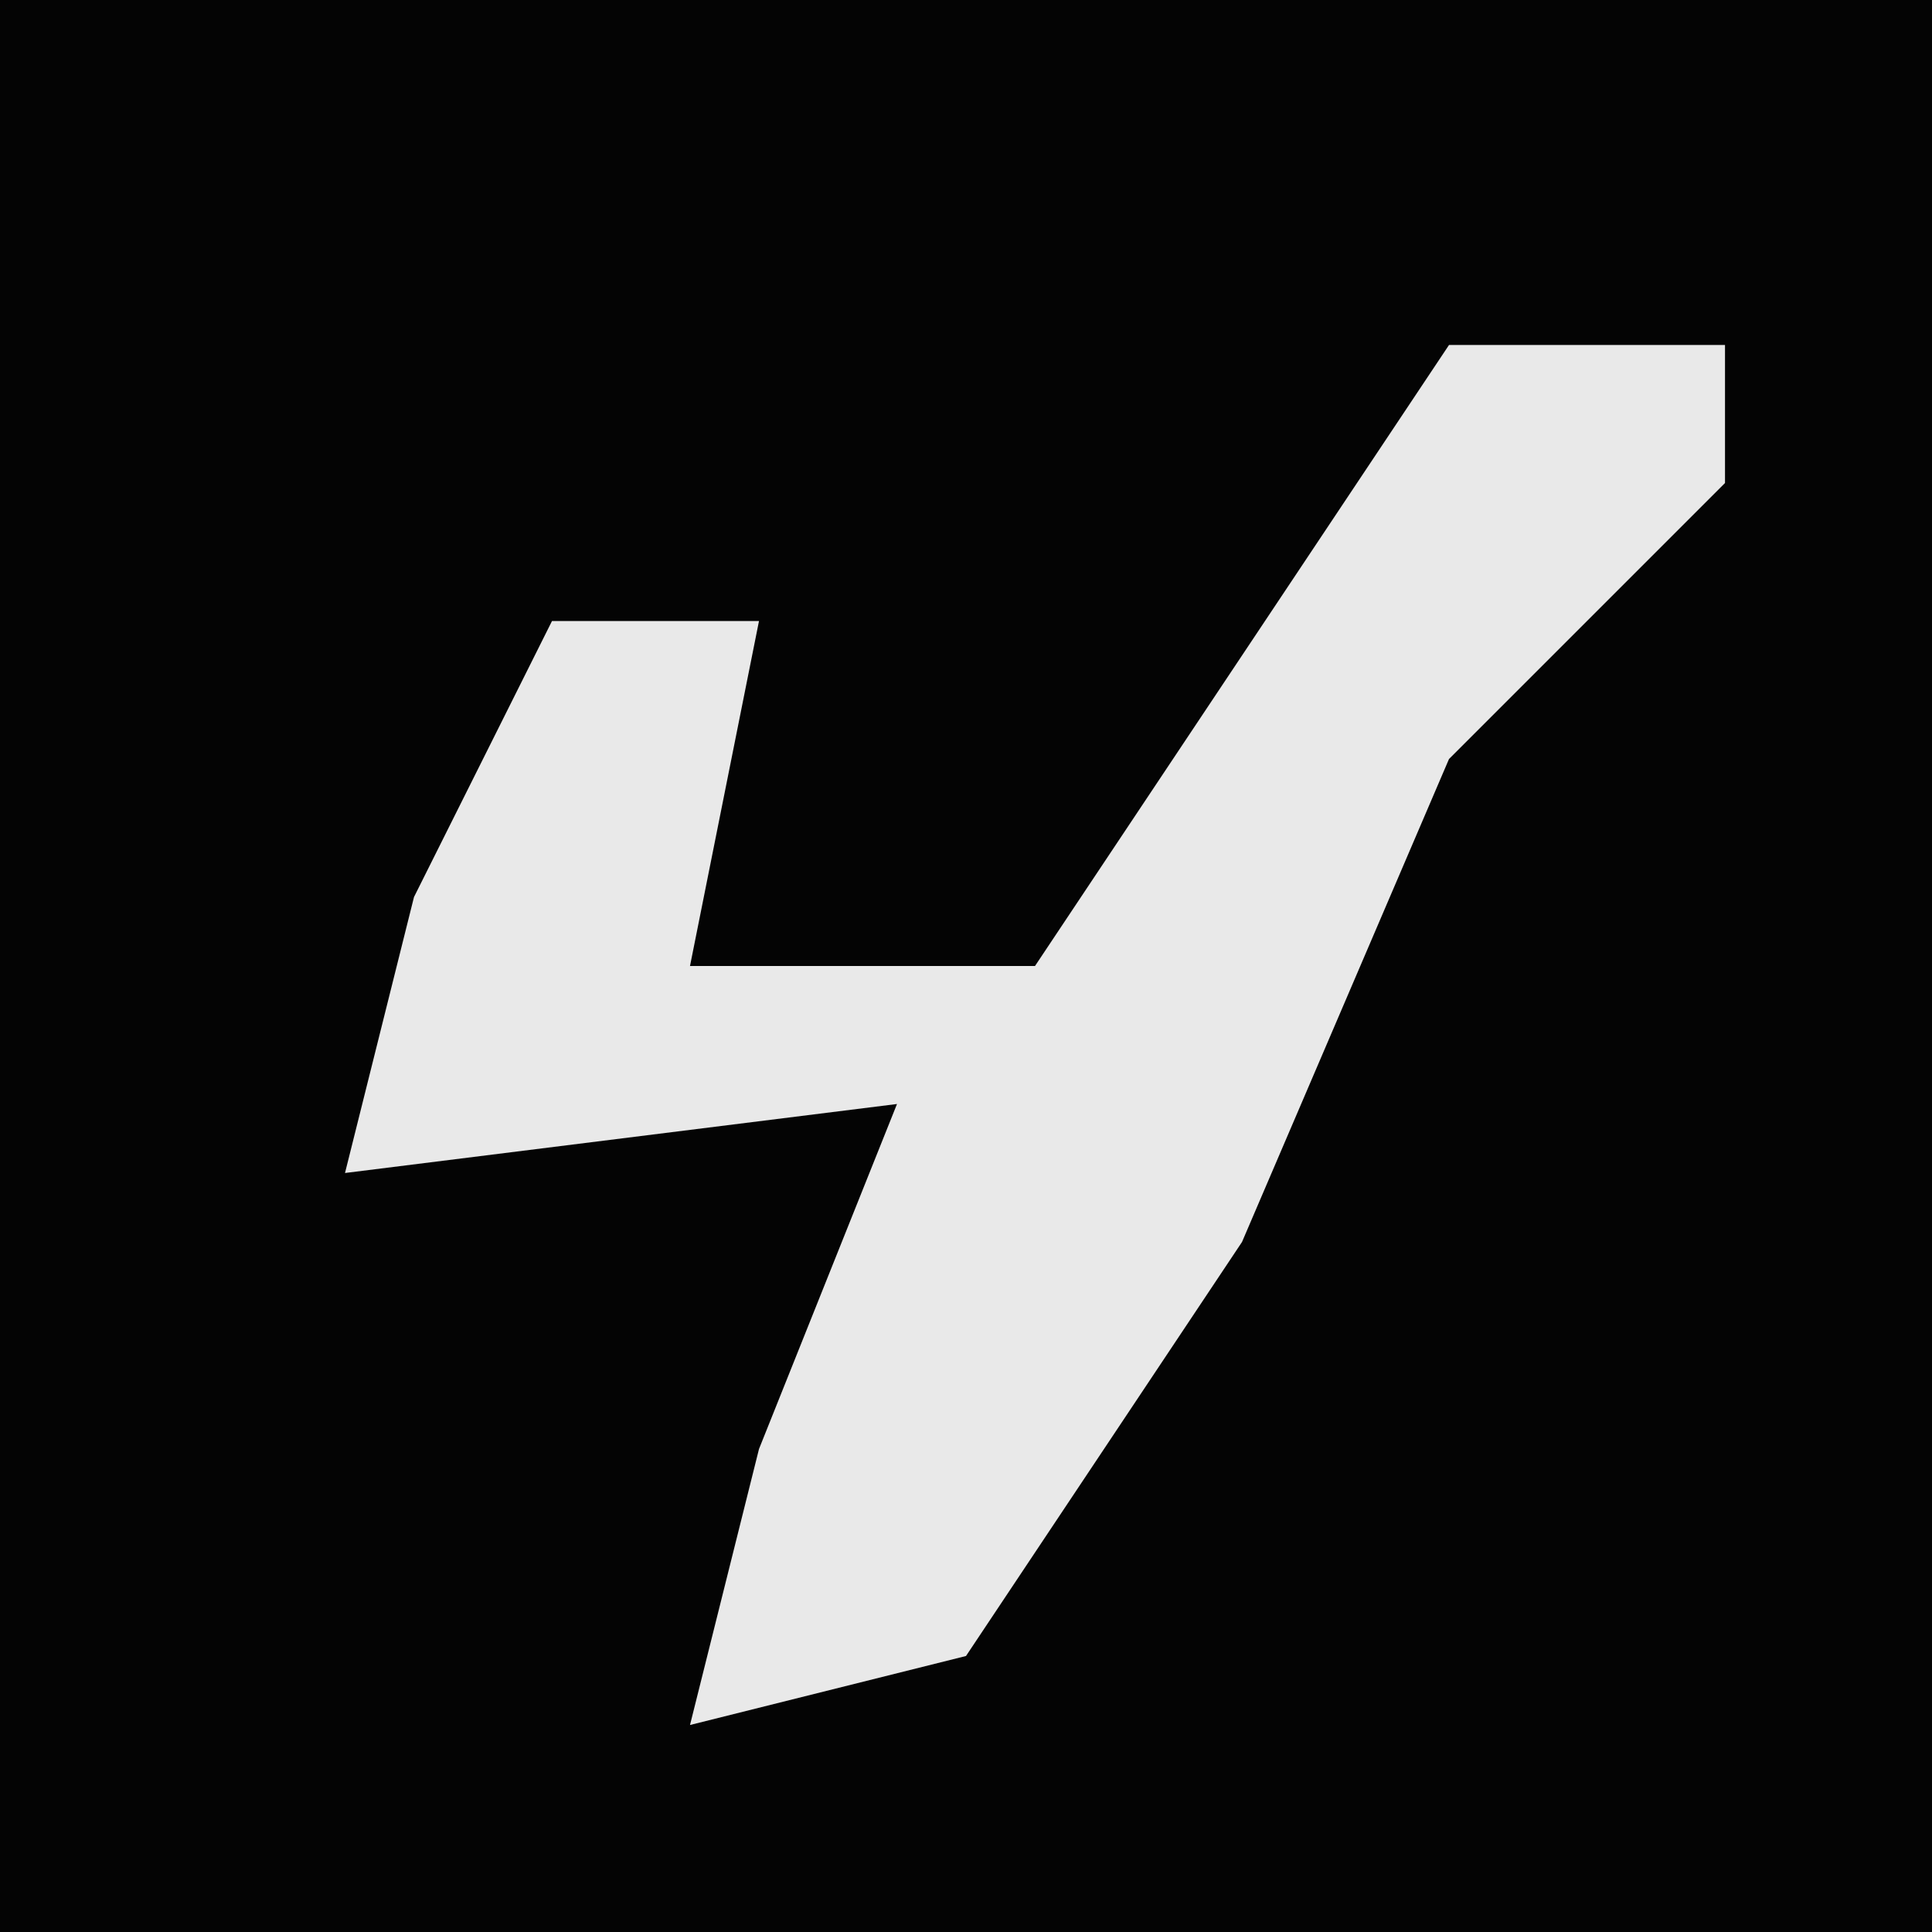 <?xml version="1.0" encoding="UTF-8"?>
<svg version="1.1" xmlns="http://www.w3.org/2000/svg" width="28" height="28">
<path d="M0,0 L28,0 L28,28 L0,28 Z " fill="#040404" transform="translate(0,0)"/>
<path d="M0,0 L4,0 L4,2 L0,6 L-3,13 L-7,19 L-11,20 L-10,16 L-8,11 L-16,12 L-15,8 L-13,4 L-10,4 L-11,9 L-6,9 Z " fill="#E9E9E9" transform="translate(21,5)"/>
</svg>
